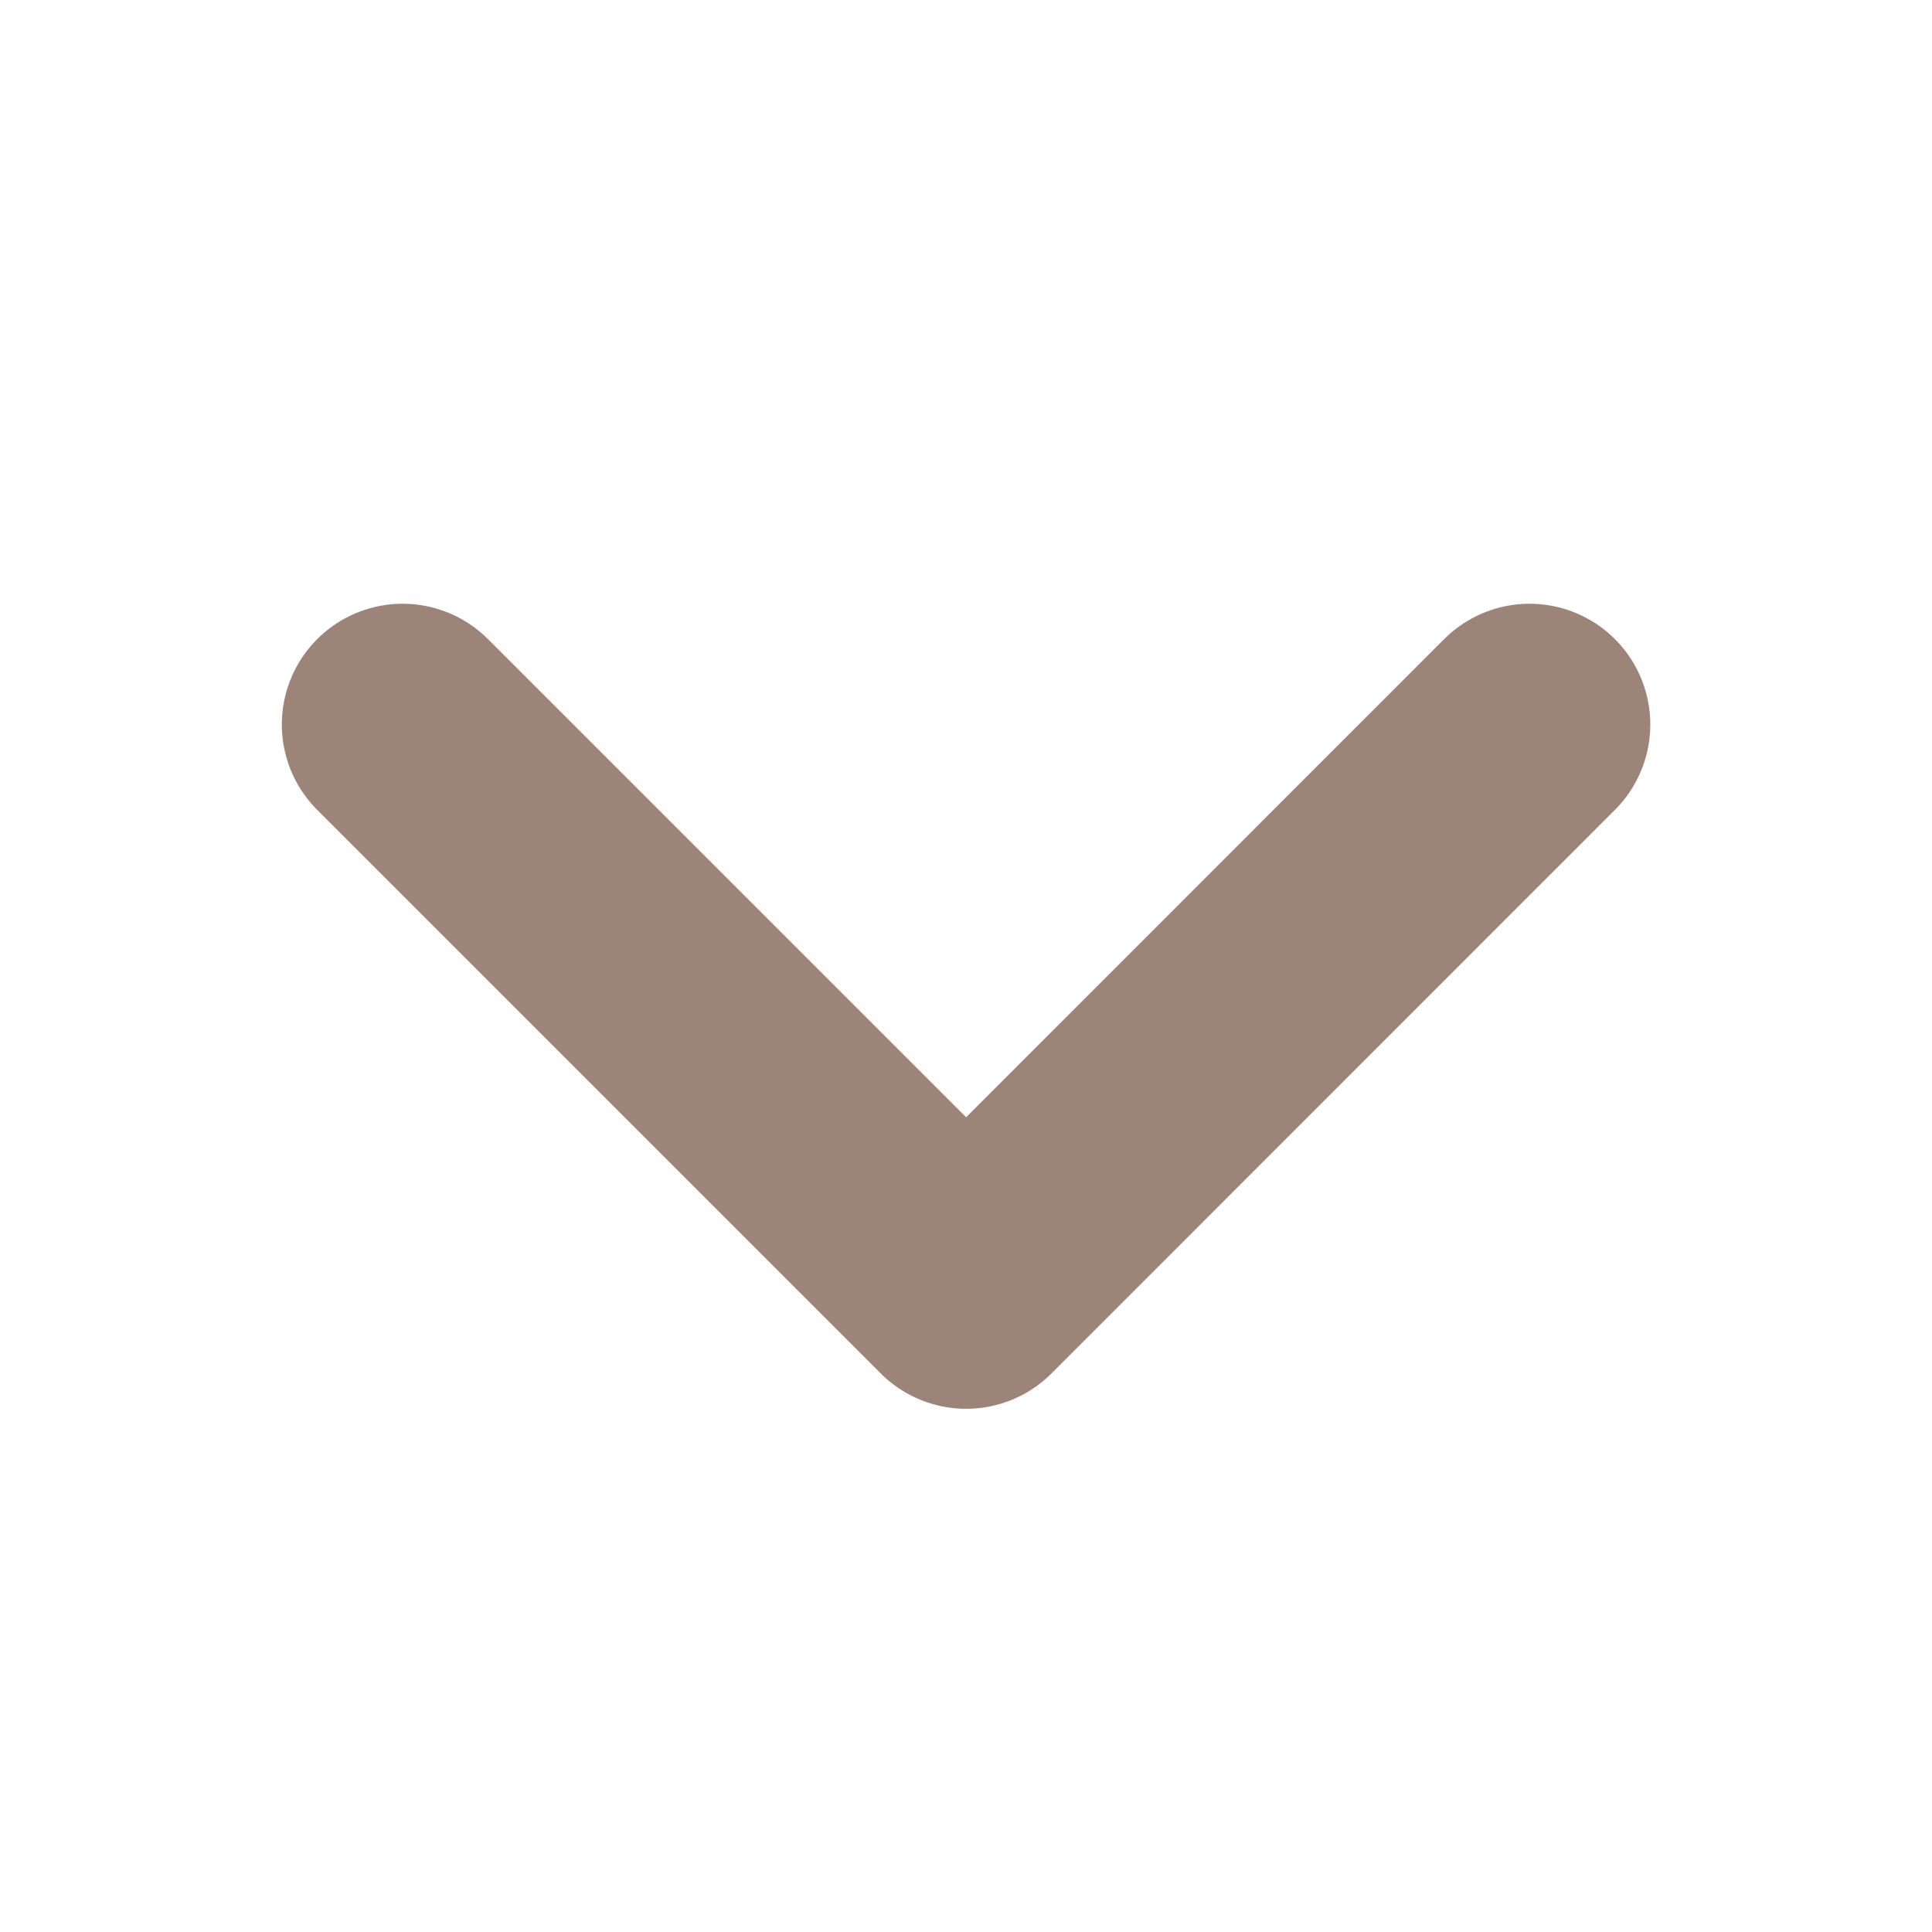 <svg width="16" height="16" viewBox="0 0 16 16" fill="none" xmlns="http://www.w3.org/2000/svg">
<g opacity="0.6">
<path d="M12.667 6L8.001 10.667L3.334 6" stroke="#5C321E" stroke-width="2" stroke-linecap="round" stroke-linejoin="round"/>
</g>
</svg>
